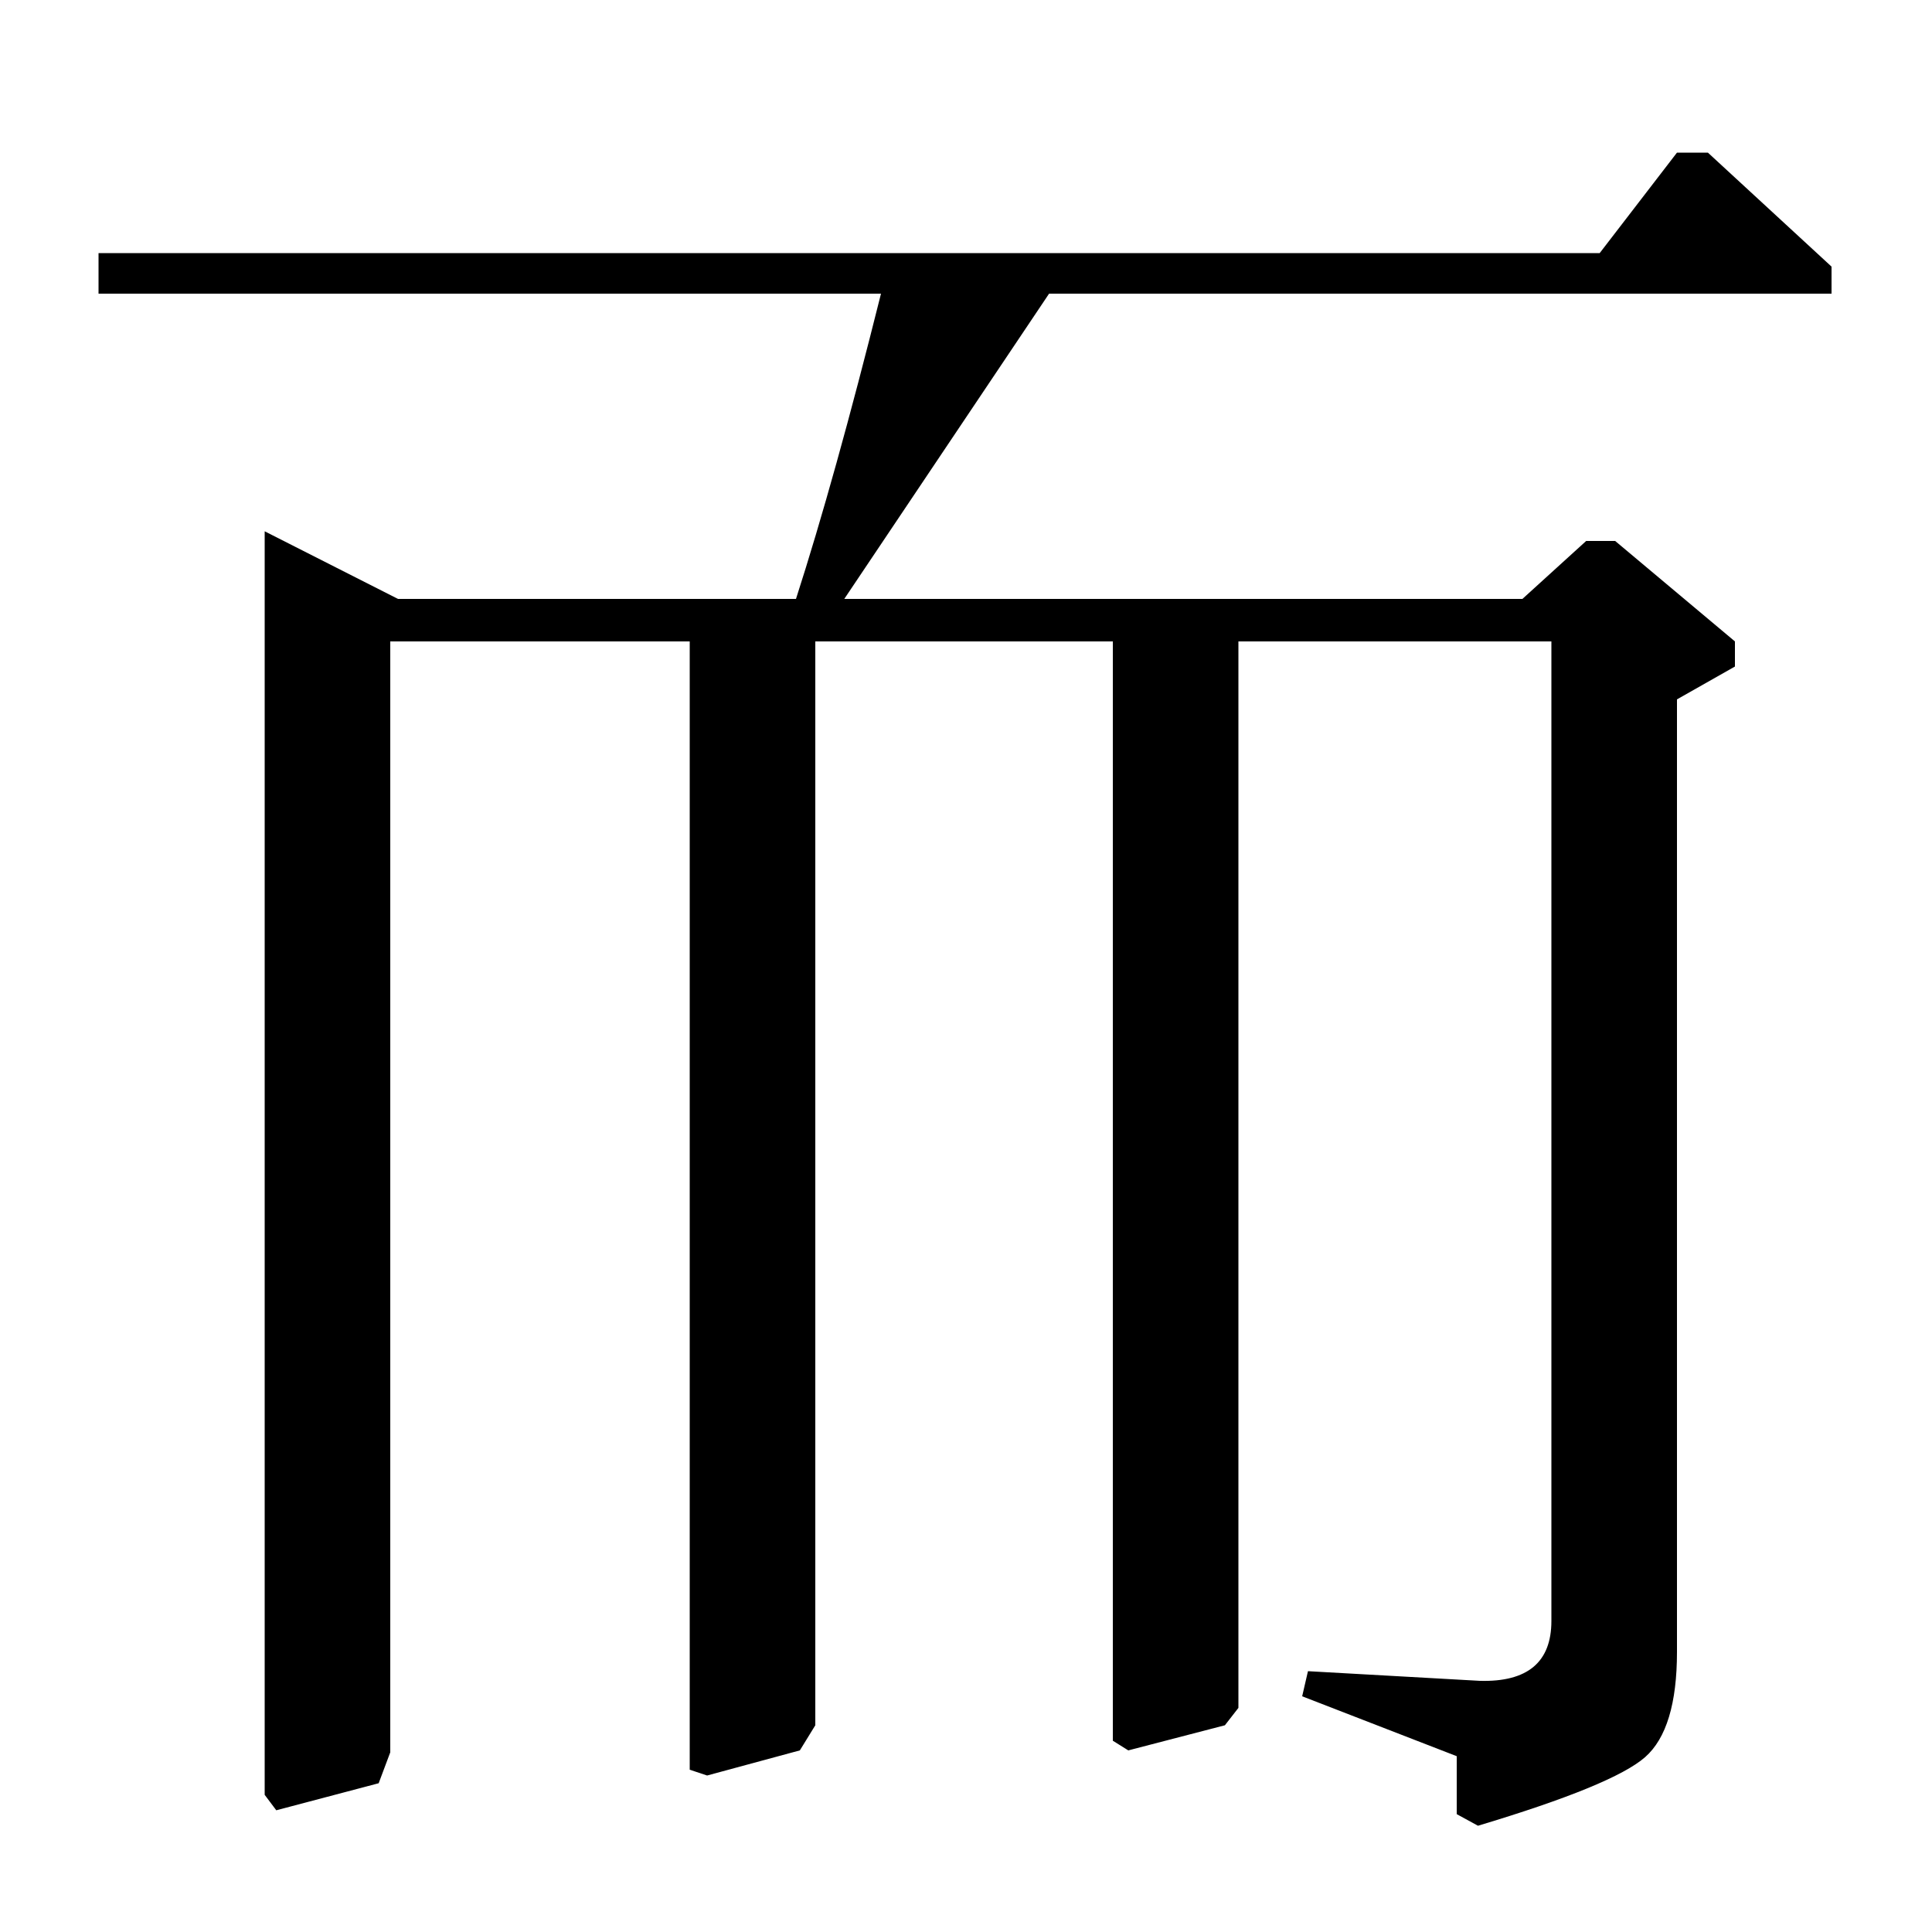 <?xml version="1.0" standalone="no"?>
<!DOCTYPE svg PUBLIC "-//W3C//DTD SVG 1.1//EN" "http://www.w3.org/Graphics/SVG/1.1/DTD/svg11.dtd" >
<svg xmlns="http://www.w3.org/2000/svg" xmlns:xlink="http://www.w3.org/1999/xlink" version="1.1" viewBox="0 -140 1000 1000">
  <g transform="matrix(1 0 0 -1 0 860)">
   <path fill="currentColor"
d="M137 725l69 -35h206q20 62 44 158h-405v21h777l40 52h16l64 -59v-14h-405l-106 -158h351l33 30h15l62 -52v-13l-30 -17v-493q0 -40 -16.5 -54.5t-86.5 -35.5l-11 6v30l-80 31l3 13l89 -5q37 -1 37 31v507h-162v-552l-7 -9l-50 -13l-8 5v569h-154v-561l-8 -13l-48 -13
l-9 3v584h-155v-575l-6 -16l-53 -14l-6 8v654z" />
  </g>

</svg>

